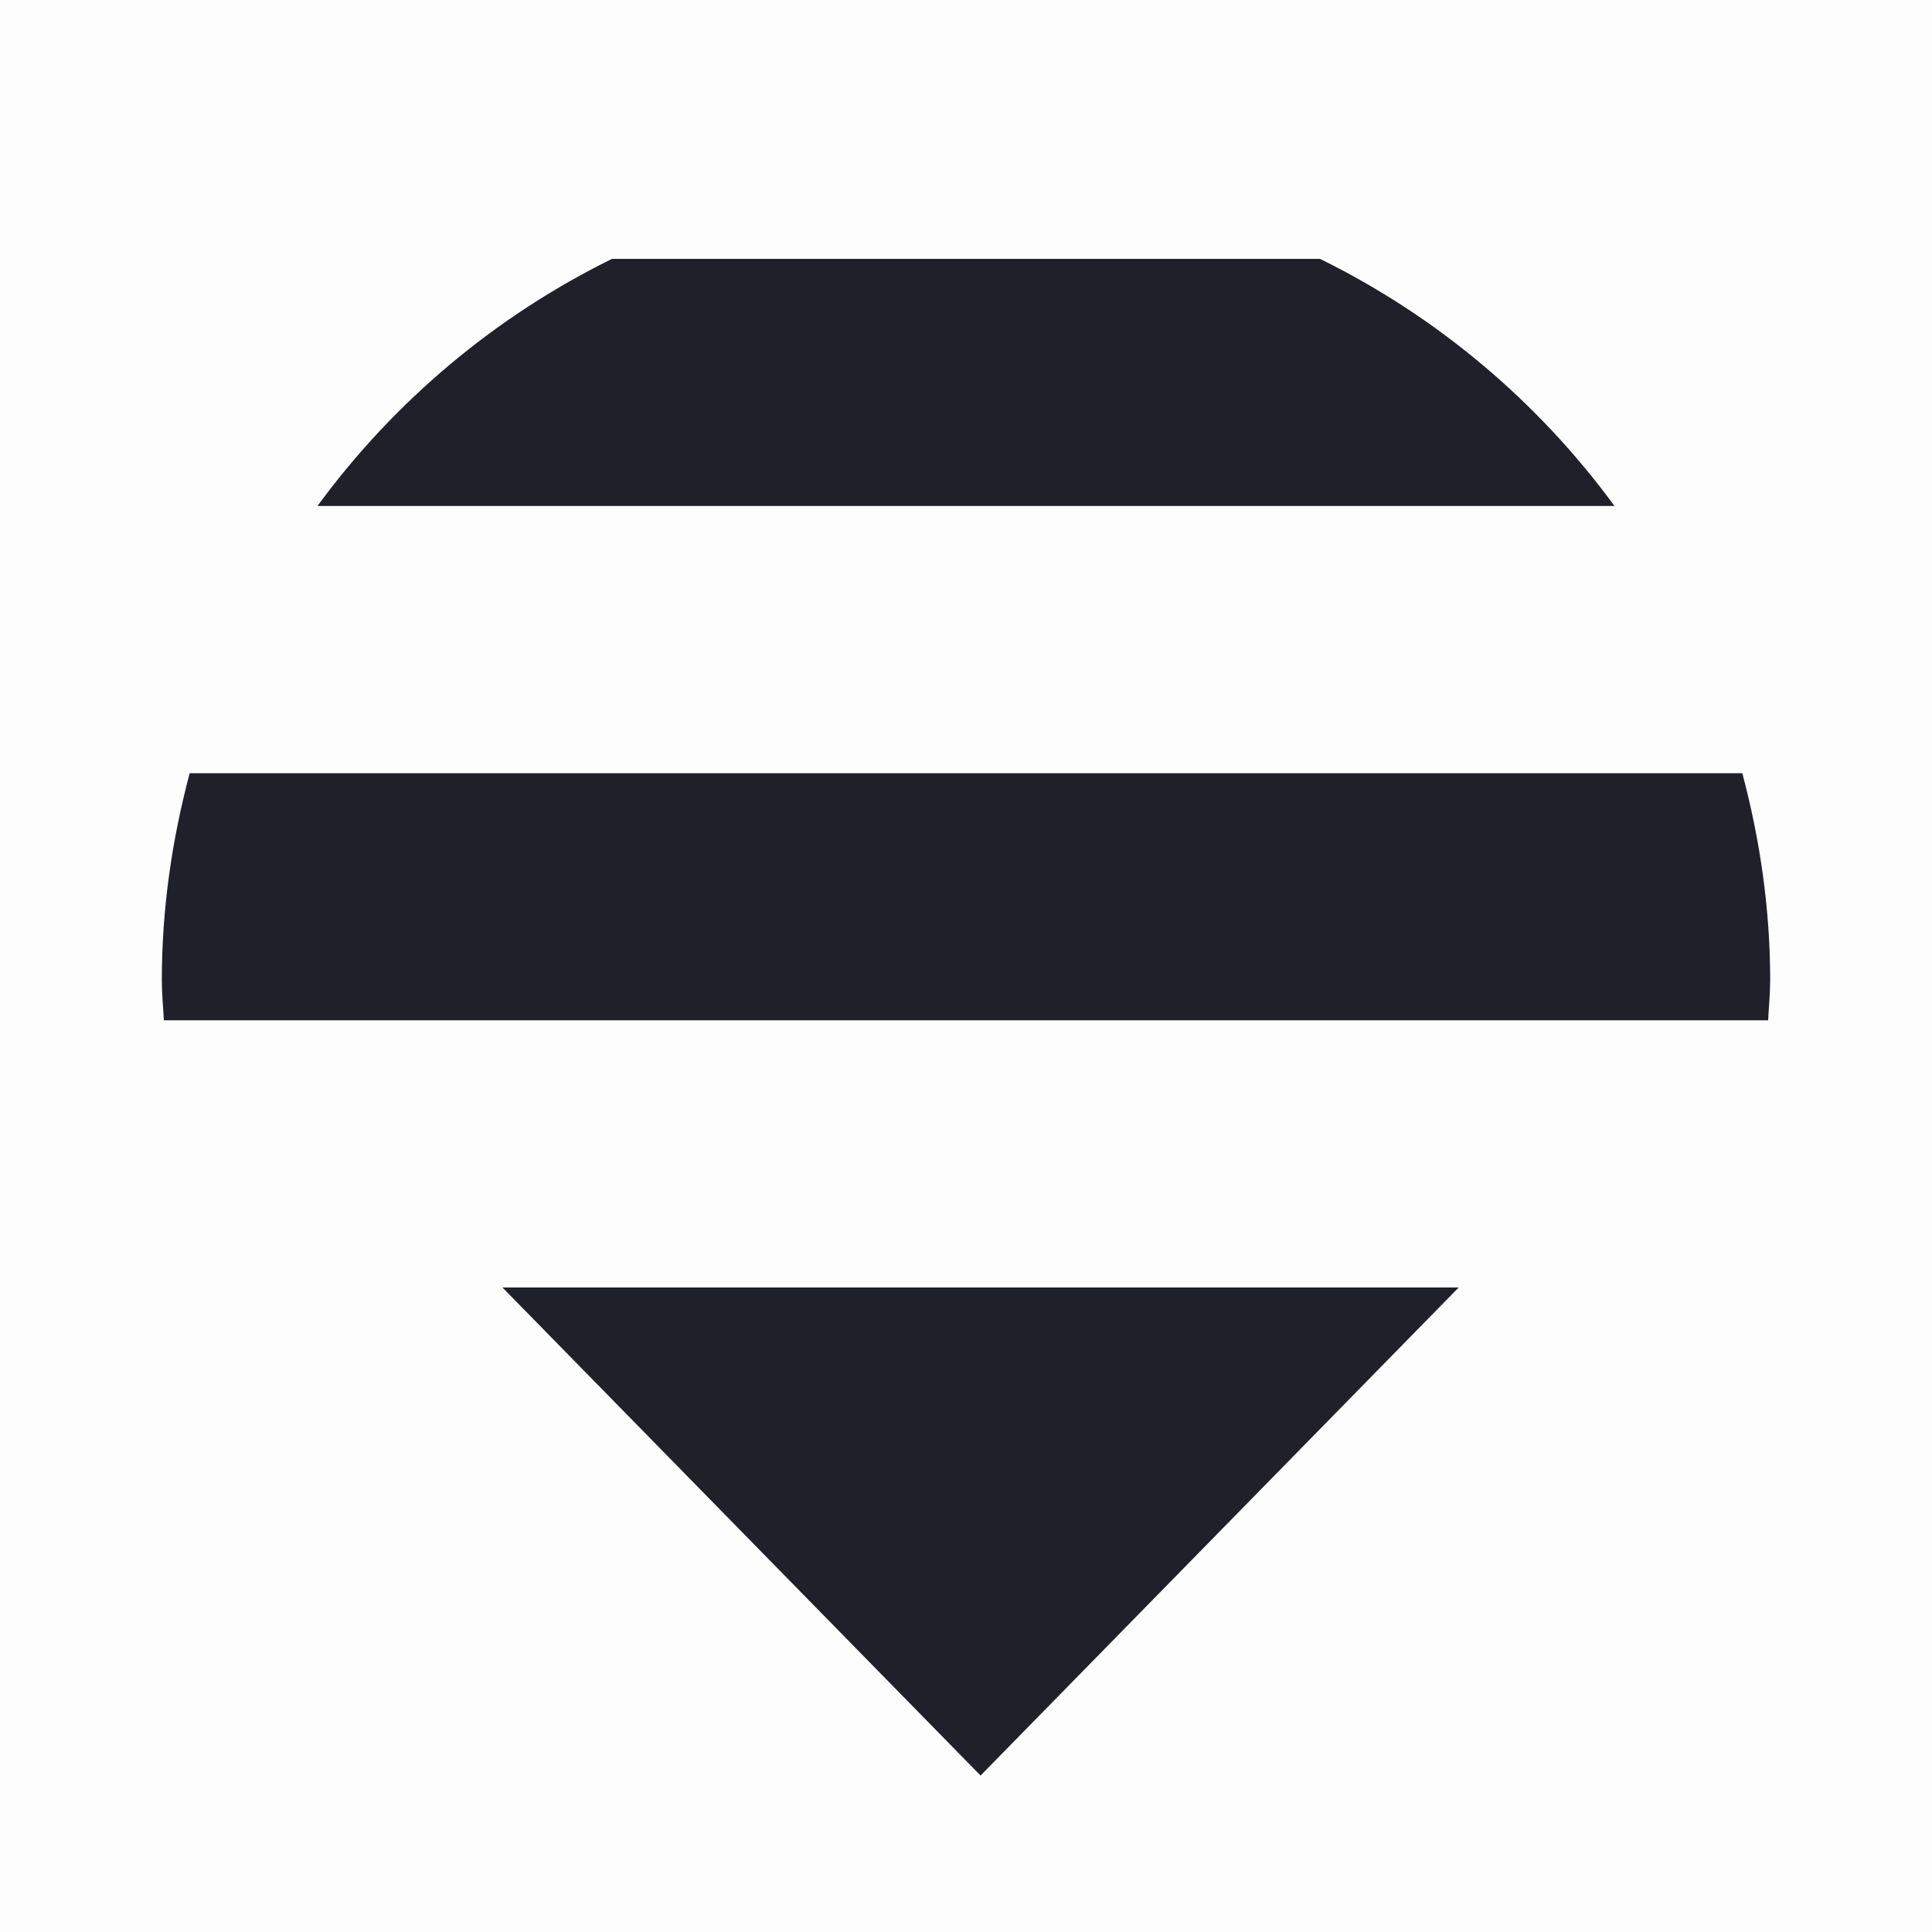 <?xml version="1.0" encoding="utf-8"?>
<!-- Generator: Adobe Illustrator 25.2.1, SVG Export Plug-In . SVG Version: 6.00 Build 0)  -->
<svg version="1.1" id="Layer_1" xmlns="http://www.w3.org/2000/svg" xmlns:xlink="http://www.w3.org/1999/xlink" x="0px" y="0px"
	 viewBox="0 0 50 50" enable-background="new 0 0 50 50" xml:space="preserve">
<rect opacity="0.01" fill="#2D2D2D" enable-background="new    " width="50" height="50"/>
<g>
	<polygon fill="#20202A" points="25.377,45.951 37.751,33.32 13.003,33.32 	"/>
	<path fill="#20202A" d="M8.216,13.095h33.567c-1.979-2.703-4.589-4.904-7.621-6.395H15.837
		C12.806,8.192,10.196,10.392,8.216,13.095z"/>
	<path fill="#20202A" d="M4.188,25.365c0,0.351,0.035,0.693,0.053,1.04h41.518c0.017-0.347,0.053-0.689,0.053-1.04
		c0-1.855-0.266-3.643-0.721-5.355H4.909C4.454,21.722,4.188,23.51,4.188,25.365z"/>
</g>
</svg>
